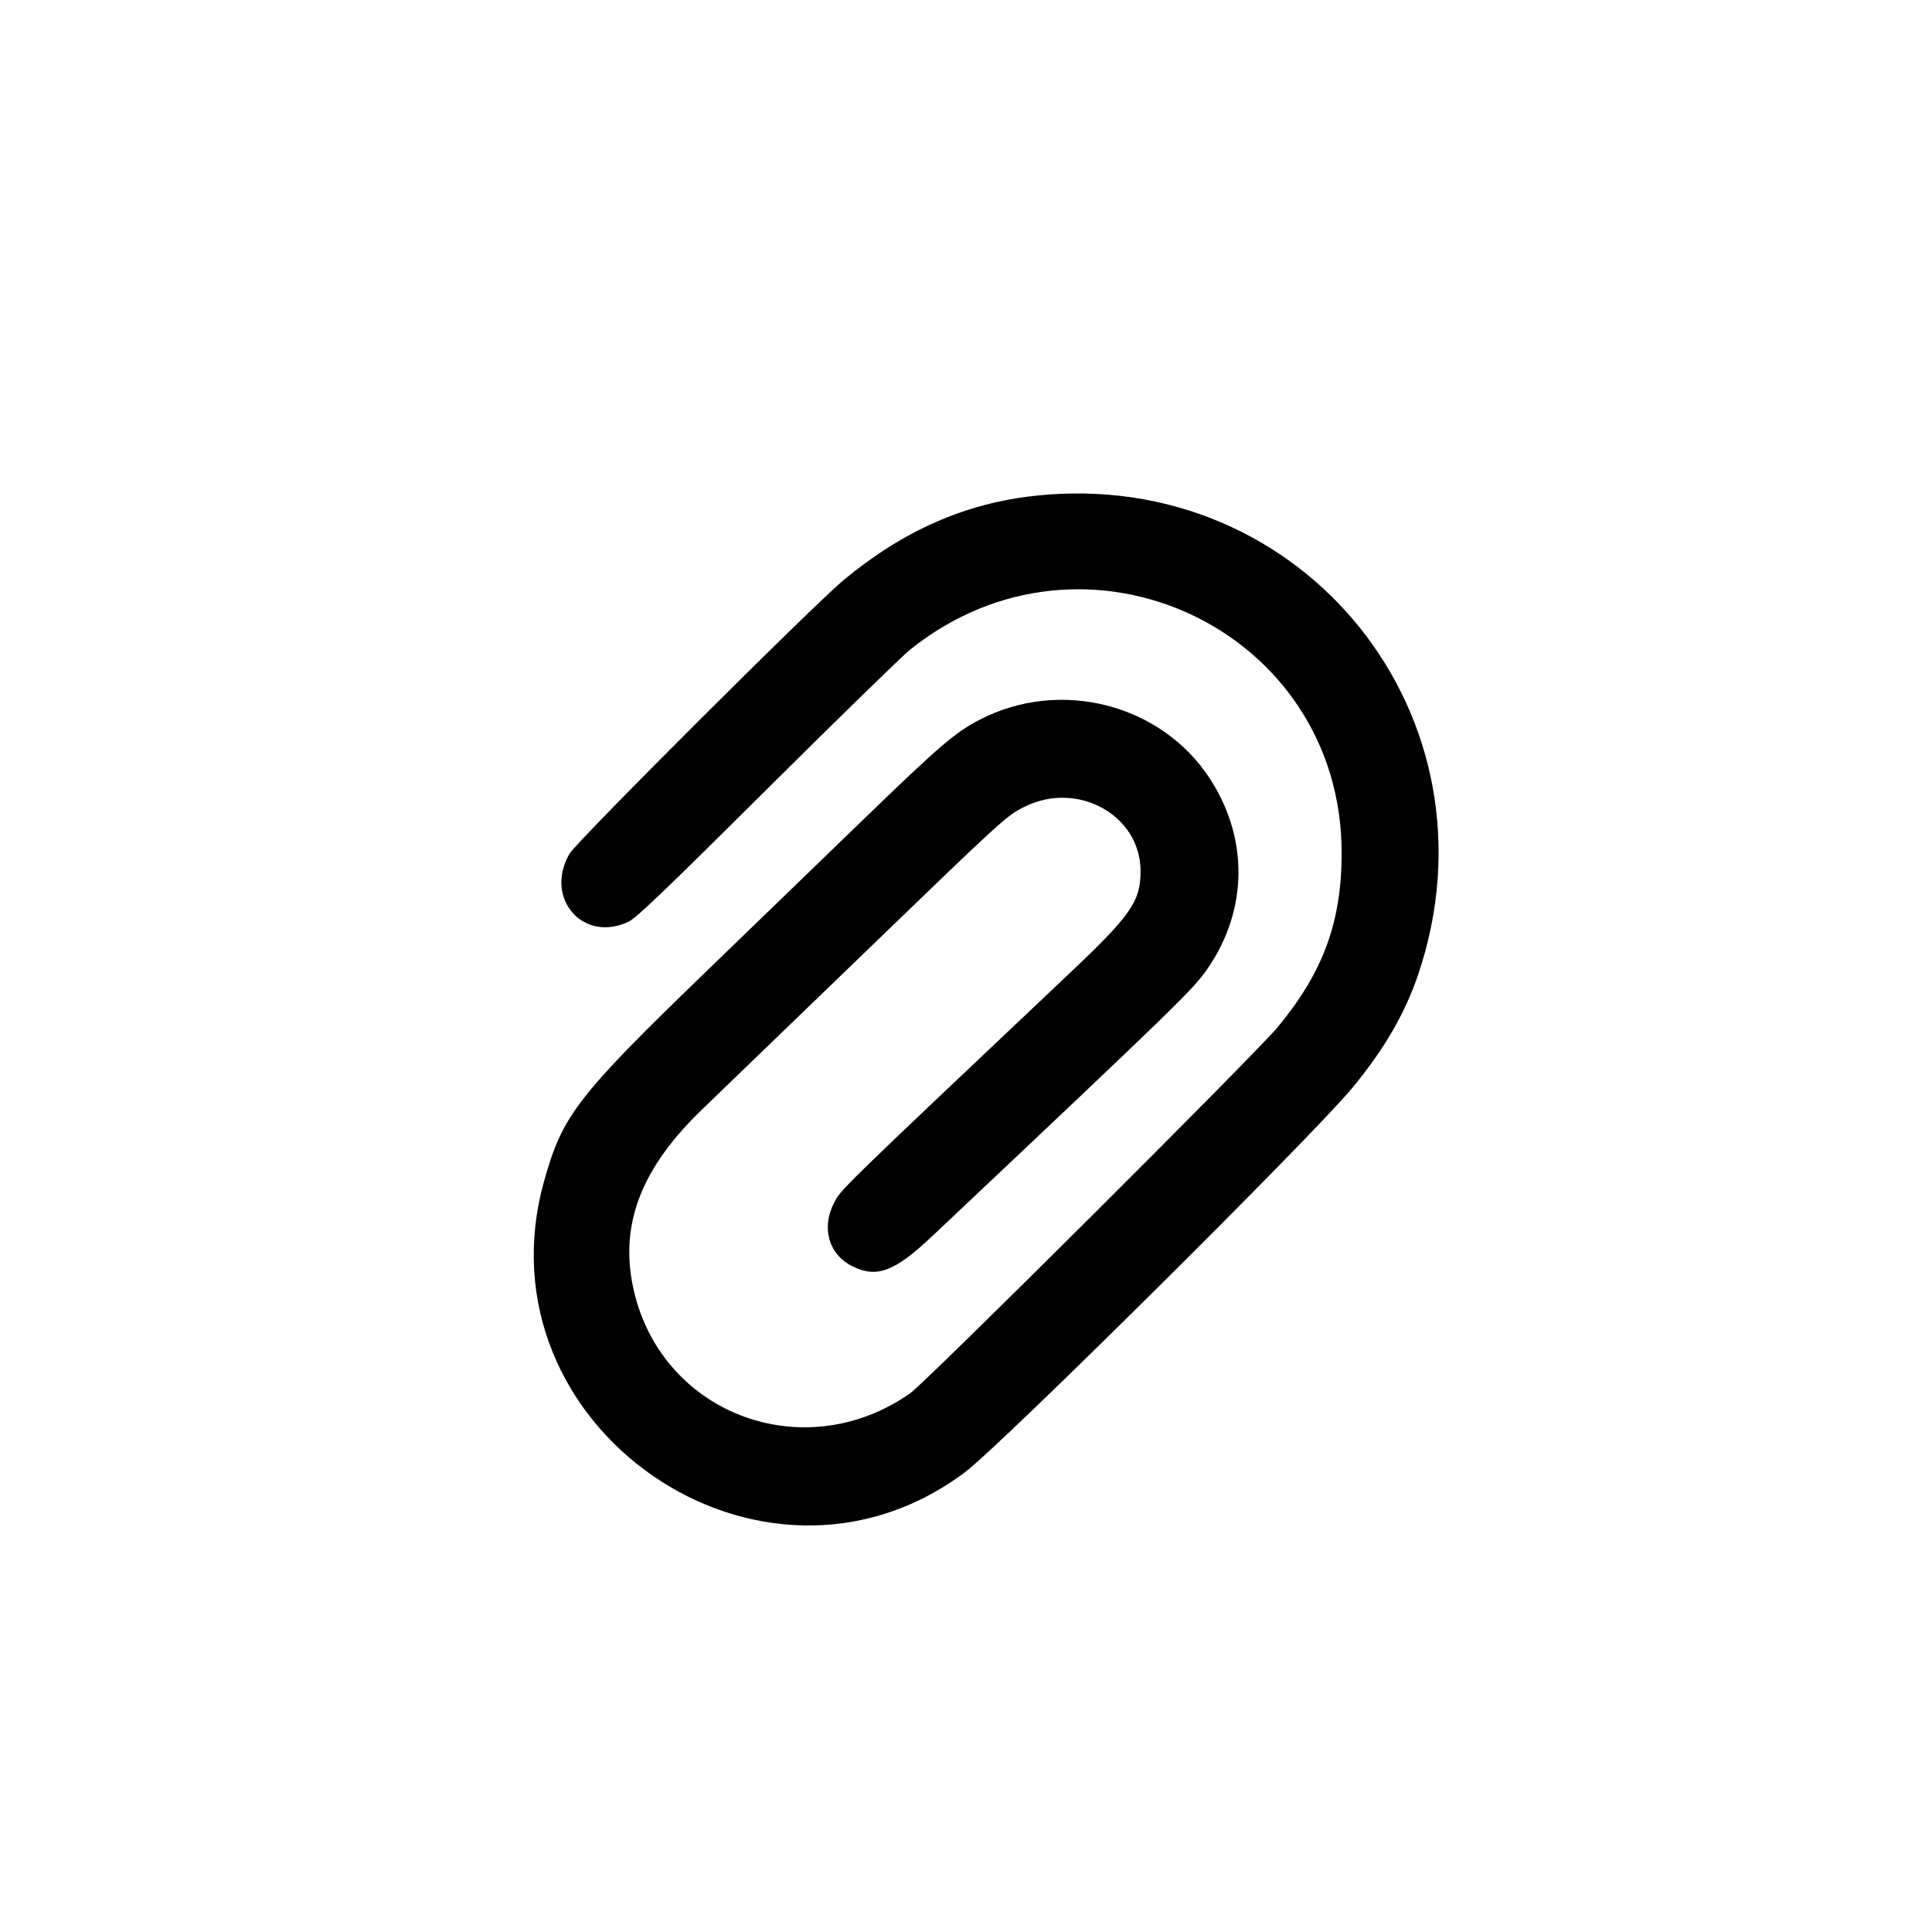 <svg id="svg" version="1.1" xmlns="http://www.w3.org/2000/svg" xmlns:xlink="http://www.w3.org/1999/xlink" width="400" height="400" viewBox="0, 0, 400,400"><g id="svgg"><path id="path0" d="M214.400 102.635 C 199.916 104.189,187.168 109.773,174.797 119.982 C 168.428 125.239,119.337 174.244,117.879 176.800 C 112.610 186.041,120.794 195.337,130.200 190.794 C 131.768 190.037,137.942 184.120,158.800 163.384 C 173.430 148.839,186.750 135.854,188.400 134.527 C 224.695 105.349,277.782 130.340,277.772 176.600 C 277.769 190.879,273.967 201.254,264.581 212.600 C 259.971 218.173,191.682 286.208,188.400 288.498 C 166.162 304.014,136.434 292.520,131.035 266.317 C 128.338 253.226,132.893 241.656,145.508 229.555 C 147.890 227.270,162.160 213.499,177.220 198.953 C 208.104 169.121,208.356 168.891,212.200 166.996 C 223.197 161.578,236.151 168.816,236.140 180.372 C 236.134 186.656,234.168 189.471,221.257 201.682 C 173.084 247.243,174.089 246.262,172.644 249.113 C 170.014 254.303,171.607 259.737,176.470 262.160 C 181.528 264.680,185.208 263.294,193.012 255.930 C 244.262 207.565,246.995 204.909,250.008 200.551 C 258.347 188.488,258.551 173.656,250.549 161.292 C 240.499 145.765,219.557 140.363,202.863 148.990 C 197.790 151.612,194.531 154.407,178.800 169.620 C 170.990 177.174,156.500 191.185,146.600 200.756 C 119.425 227.030,116.459 230.858,112.633 244.600 C 98.508 295.340,157.748 336.291,199.762 304.828 C 207.262 299.212,271.618 235.355,280.011 225.203 C 286.588 217.246,290.910 209.796,293.633 201.719 C 311.539 148.603,270.012 96.671,214.400 102.635 " stroke="none" fill-rule="evenodd"></path></g></svg>